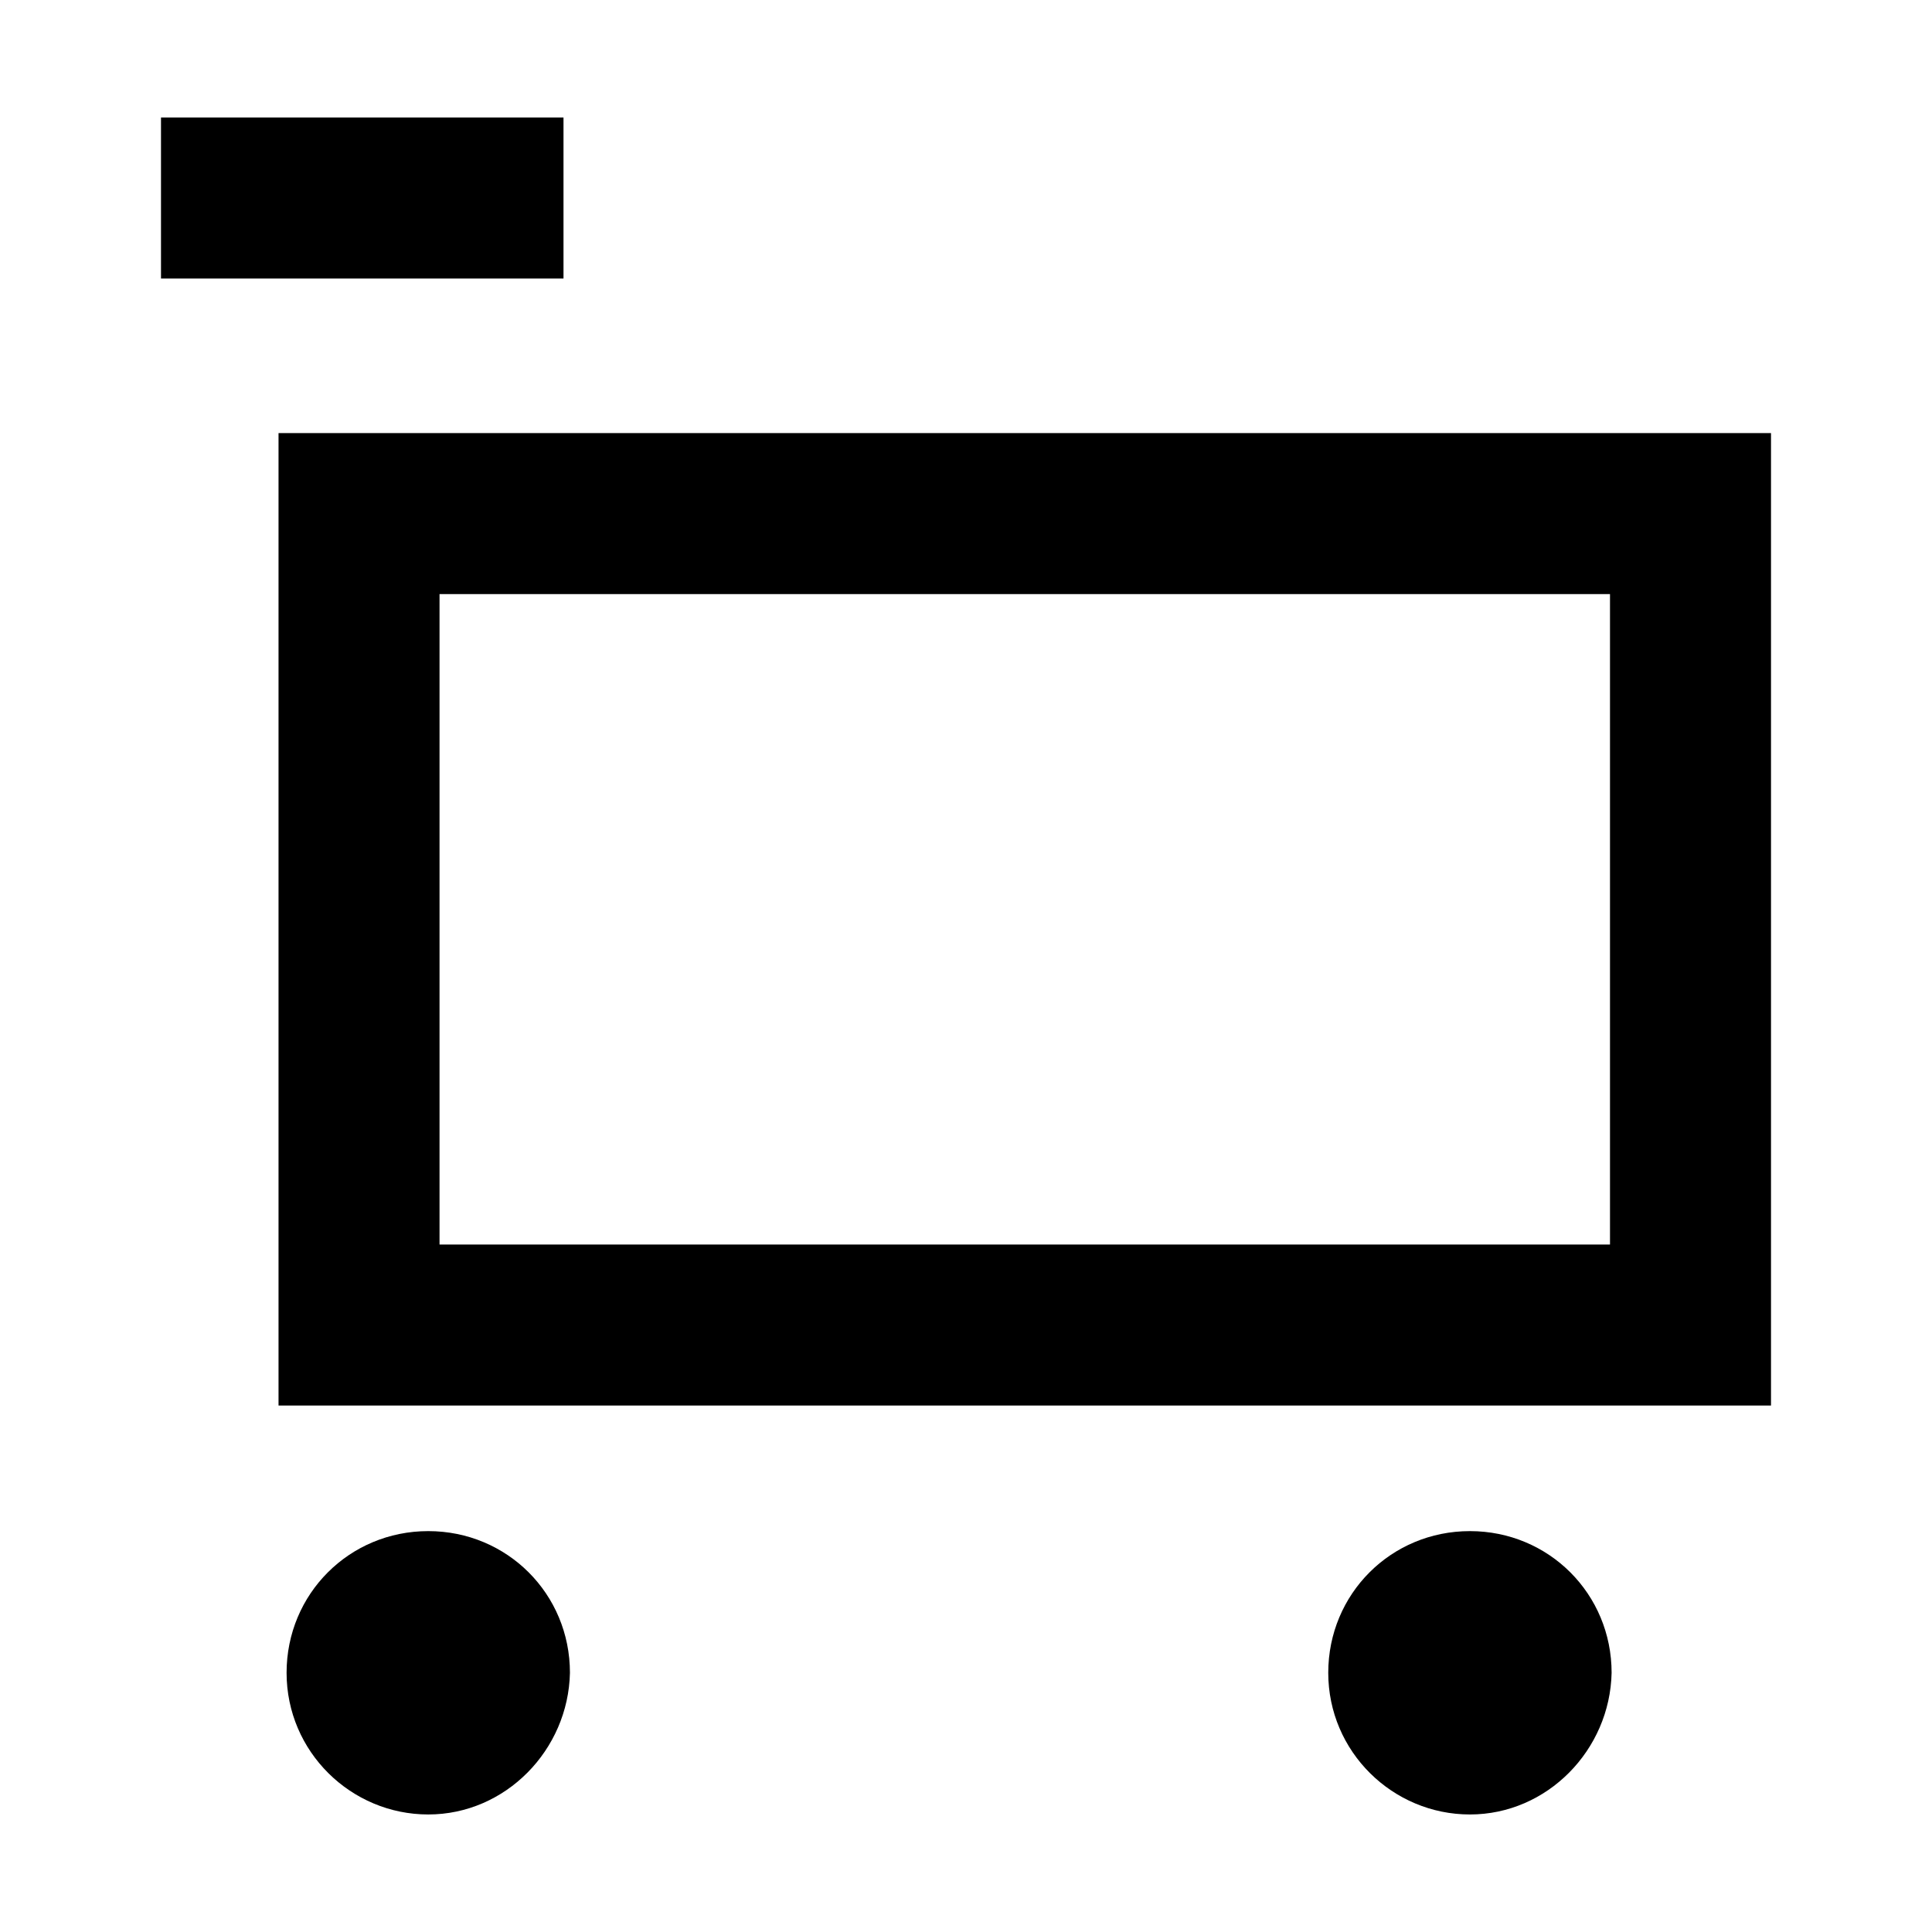 <?xml version="1.0" encoding="utf-8"?>
<!-- Generator: Adobe Illustrator 21.1.0, SVG Export Plug-In . SVG Version: 6.00 Build 0)  -->
<svg version="1.1" id="Laag_1" xmlns="http://www.w3.org/2000/svg" xmlns:xlink="http://www.w3.org/1999/xlink" x="0px" y="0px"
	 viewBox="0 0 120 120" style="enable-background:new 0 0 120 120;" xml:space="preserve">
<path fill="currentColor" d="M110,87.3H17.3V26.9H110V87.3z M27.3,77.3H100V36.9H27.3V77.3z"/>
<rect fill="currentColor" x="10" y="7.3" width="25" height="10"/>
<circle fill="currentColor" cx="91.3" cy="103.8" r="6.2"/>
<path fill="currentColor" d="M91.3,112.7c-4.8,0-8.8-3.9-8.8-8.8s3.9-8.8,8.8-8.8s8.8,3.9,8.8,8.8C100,108.7,96.1,112.7,91.3,112.7z M91.3,100.2
	c-2.1,0-3.8,1.7-3.8,3.8s1.7,3.8,3.8,3.8s3.8-1.7,3.8-3.8C95,101.8,93.4,100.2,91.3,100.2L91.3,100.2L91.3,100.2z"/>
<circle fill="currentColor" cx="26.6" cy="103.8" r="6.2"/>
<path fill="currentColor" d="M26.6,112.7c-4.8,0-8.8-3.9-8.8-8.8s3.9-8.8,8.8-8.8s8.8,3.9,8.8,8.8C35.3,108.7,31.4,112.7,26.6,112.7z M26.6,100.2
	c-2.1,0-3.8,1.7-3.8,3.8s1.7,3.8,3.8,3.8s3.8-1.7,3.8-3.8C30.3,101.8,28.7,100.2,26.6,100.2L26.6,100.2L26.6,100.2z"/>
</svg>
